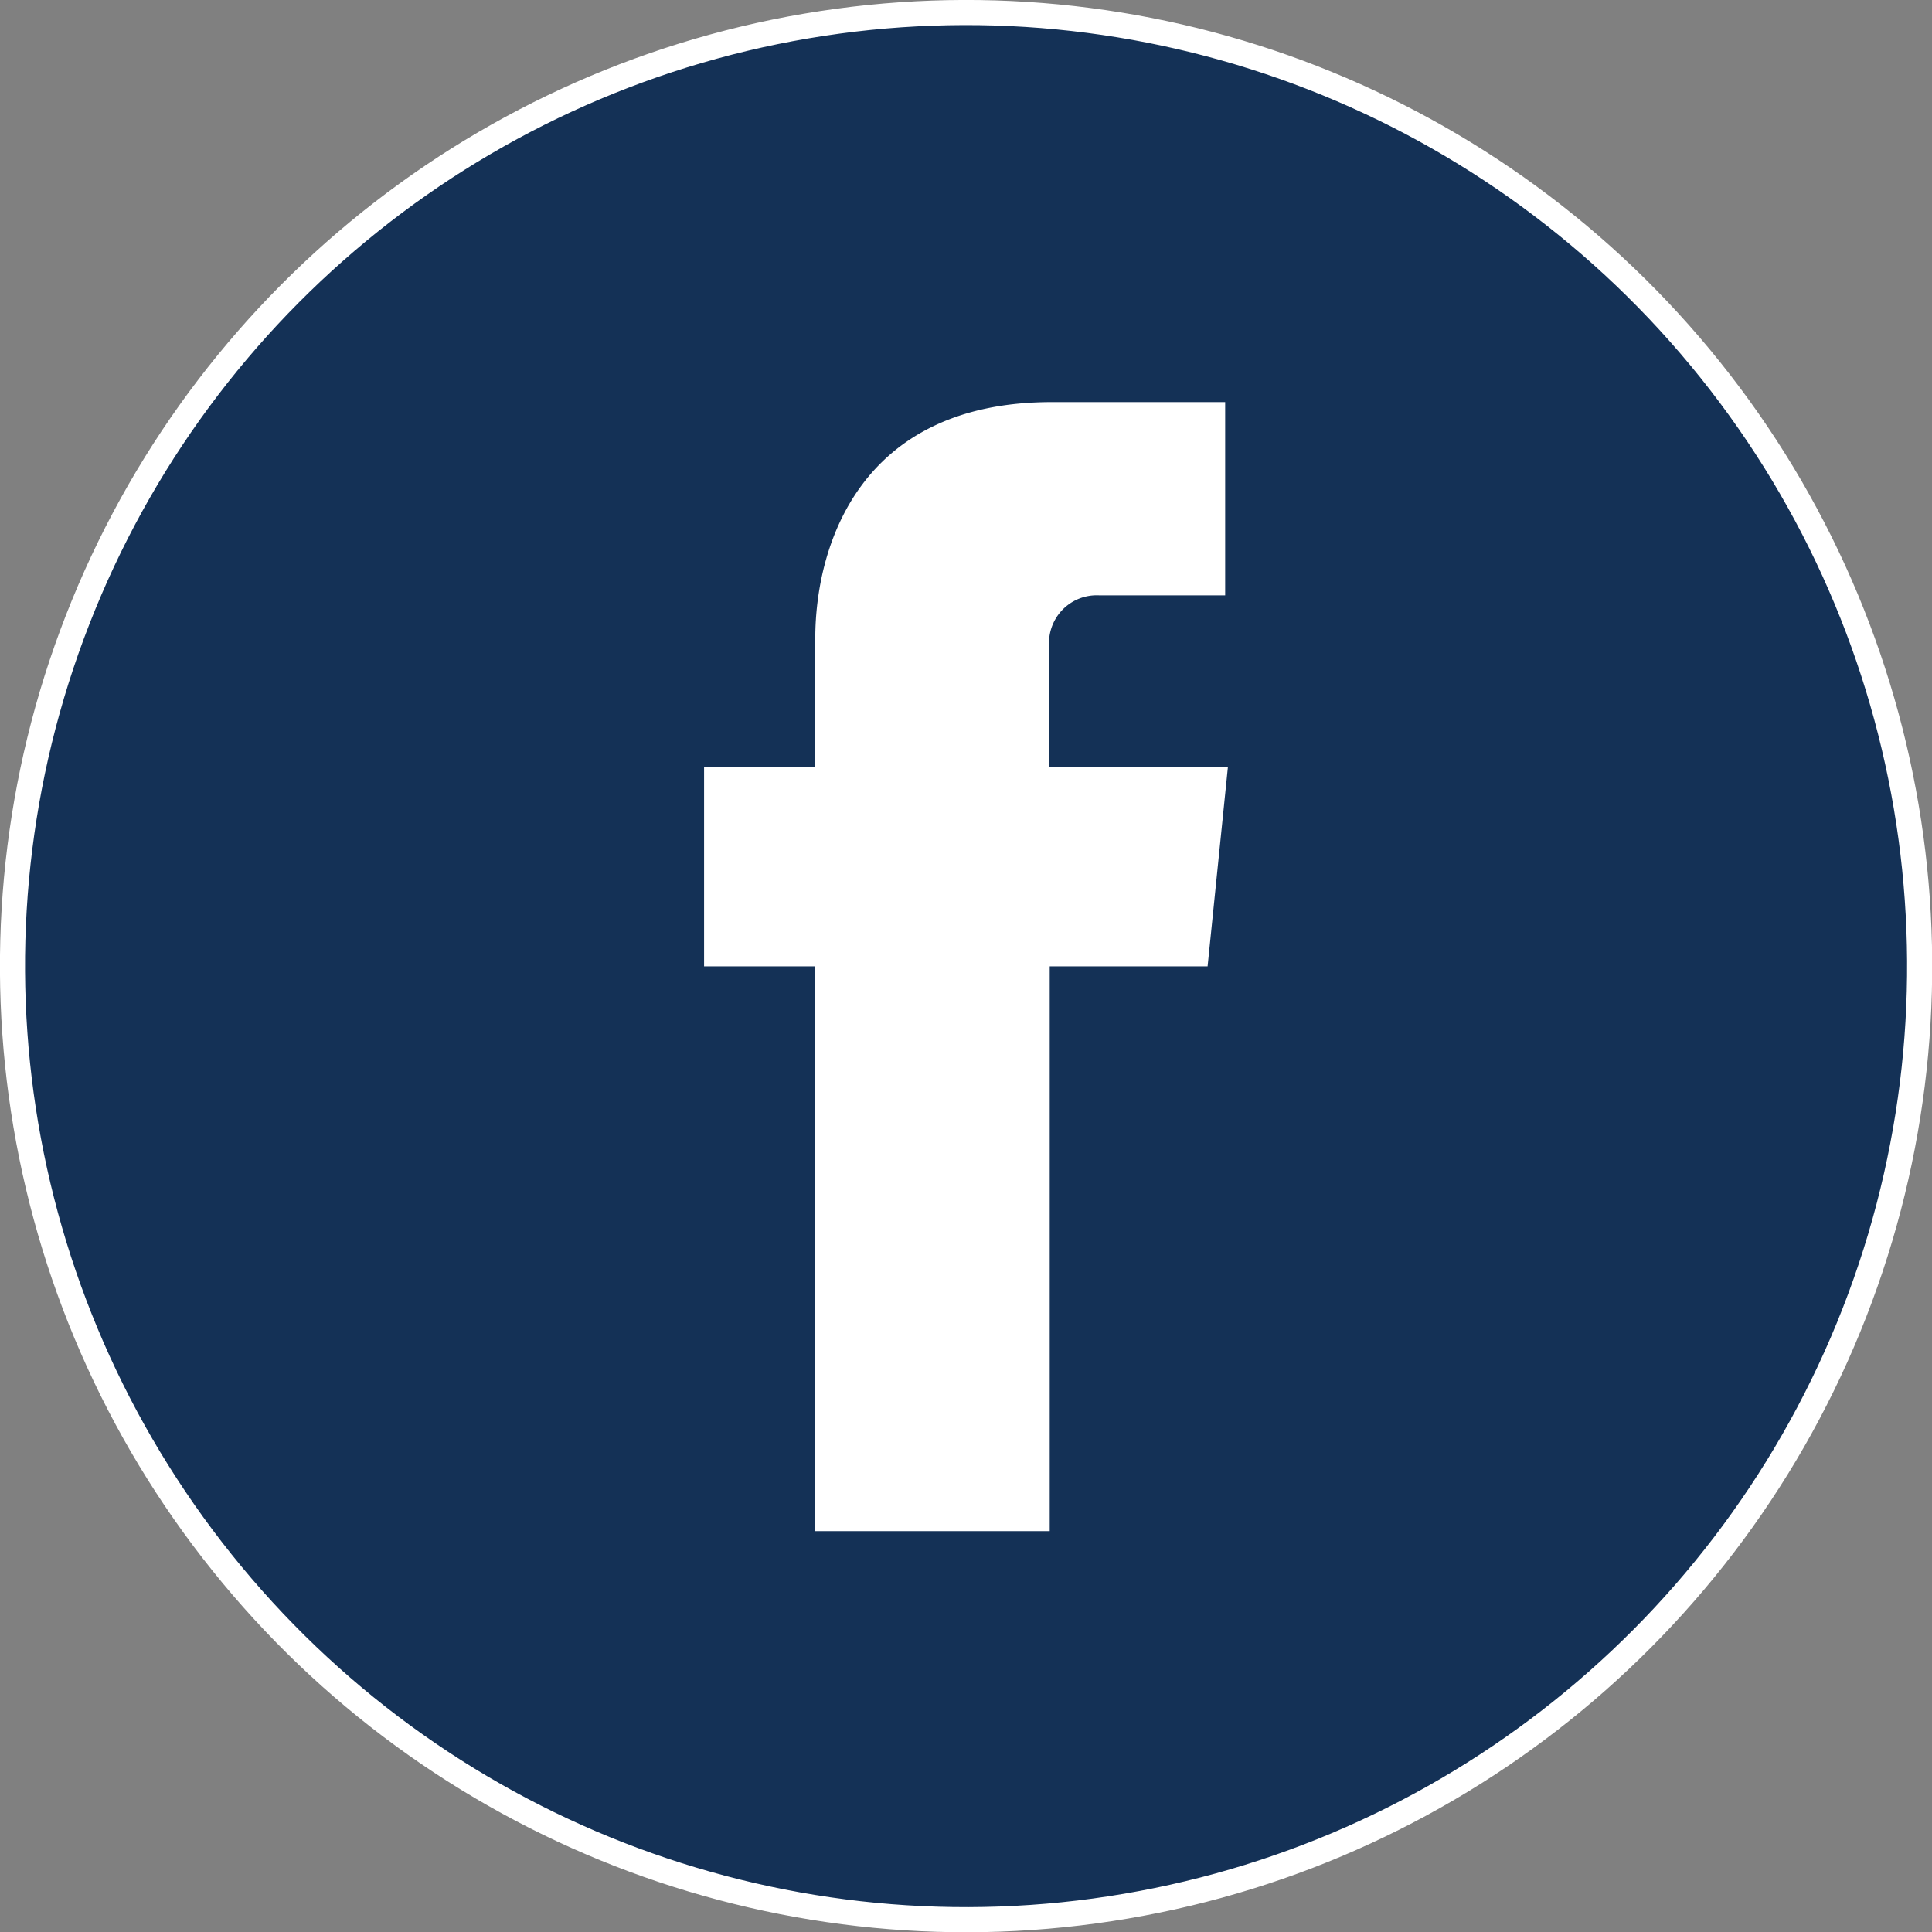 <svg xmlns="http://www.w3.org/2000/svg" viewBox="0 0 76.97 76.97"><rect x="0" y="0" width="76.97" height="76.97" fill="#808080" stroke="none"/><defs><style>.cls-1{fill:#143156;stroke:#fff;stroke-miterlimit:10;}.cls-2{fill:#fff;}</style></defs><title>facebook</title><g id="Layer_2" data-name="Layer 2"><g id="Layer_1-2" data-name="Layer 1"><circle class="cls-1" cx="38.49" cy="38.49" r="37.99" transform="translate(-15.51 31.62) rotate(-37.75)"/><path class="cls-2" d="M48.11,38.5H41.82V61H32.48V38.5H28.05V30.57h4.43V25.44c0-3.67,1.75-9.42,9.42-9.42l6.91,0v7.7h-5a1.9,1.9,0,0,0-2,2.16v4.67h7.11Z"/></g></g></svg>